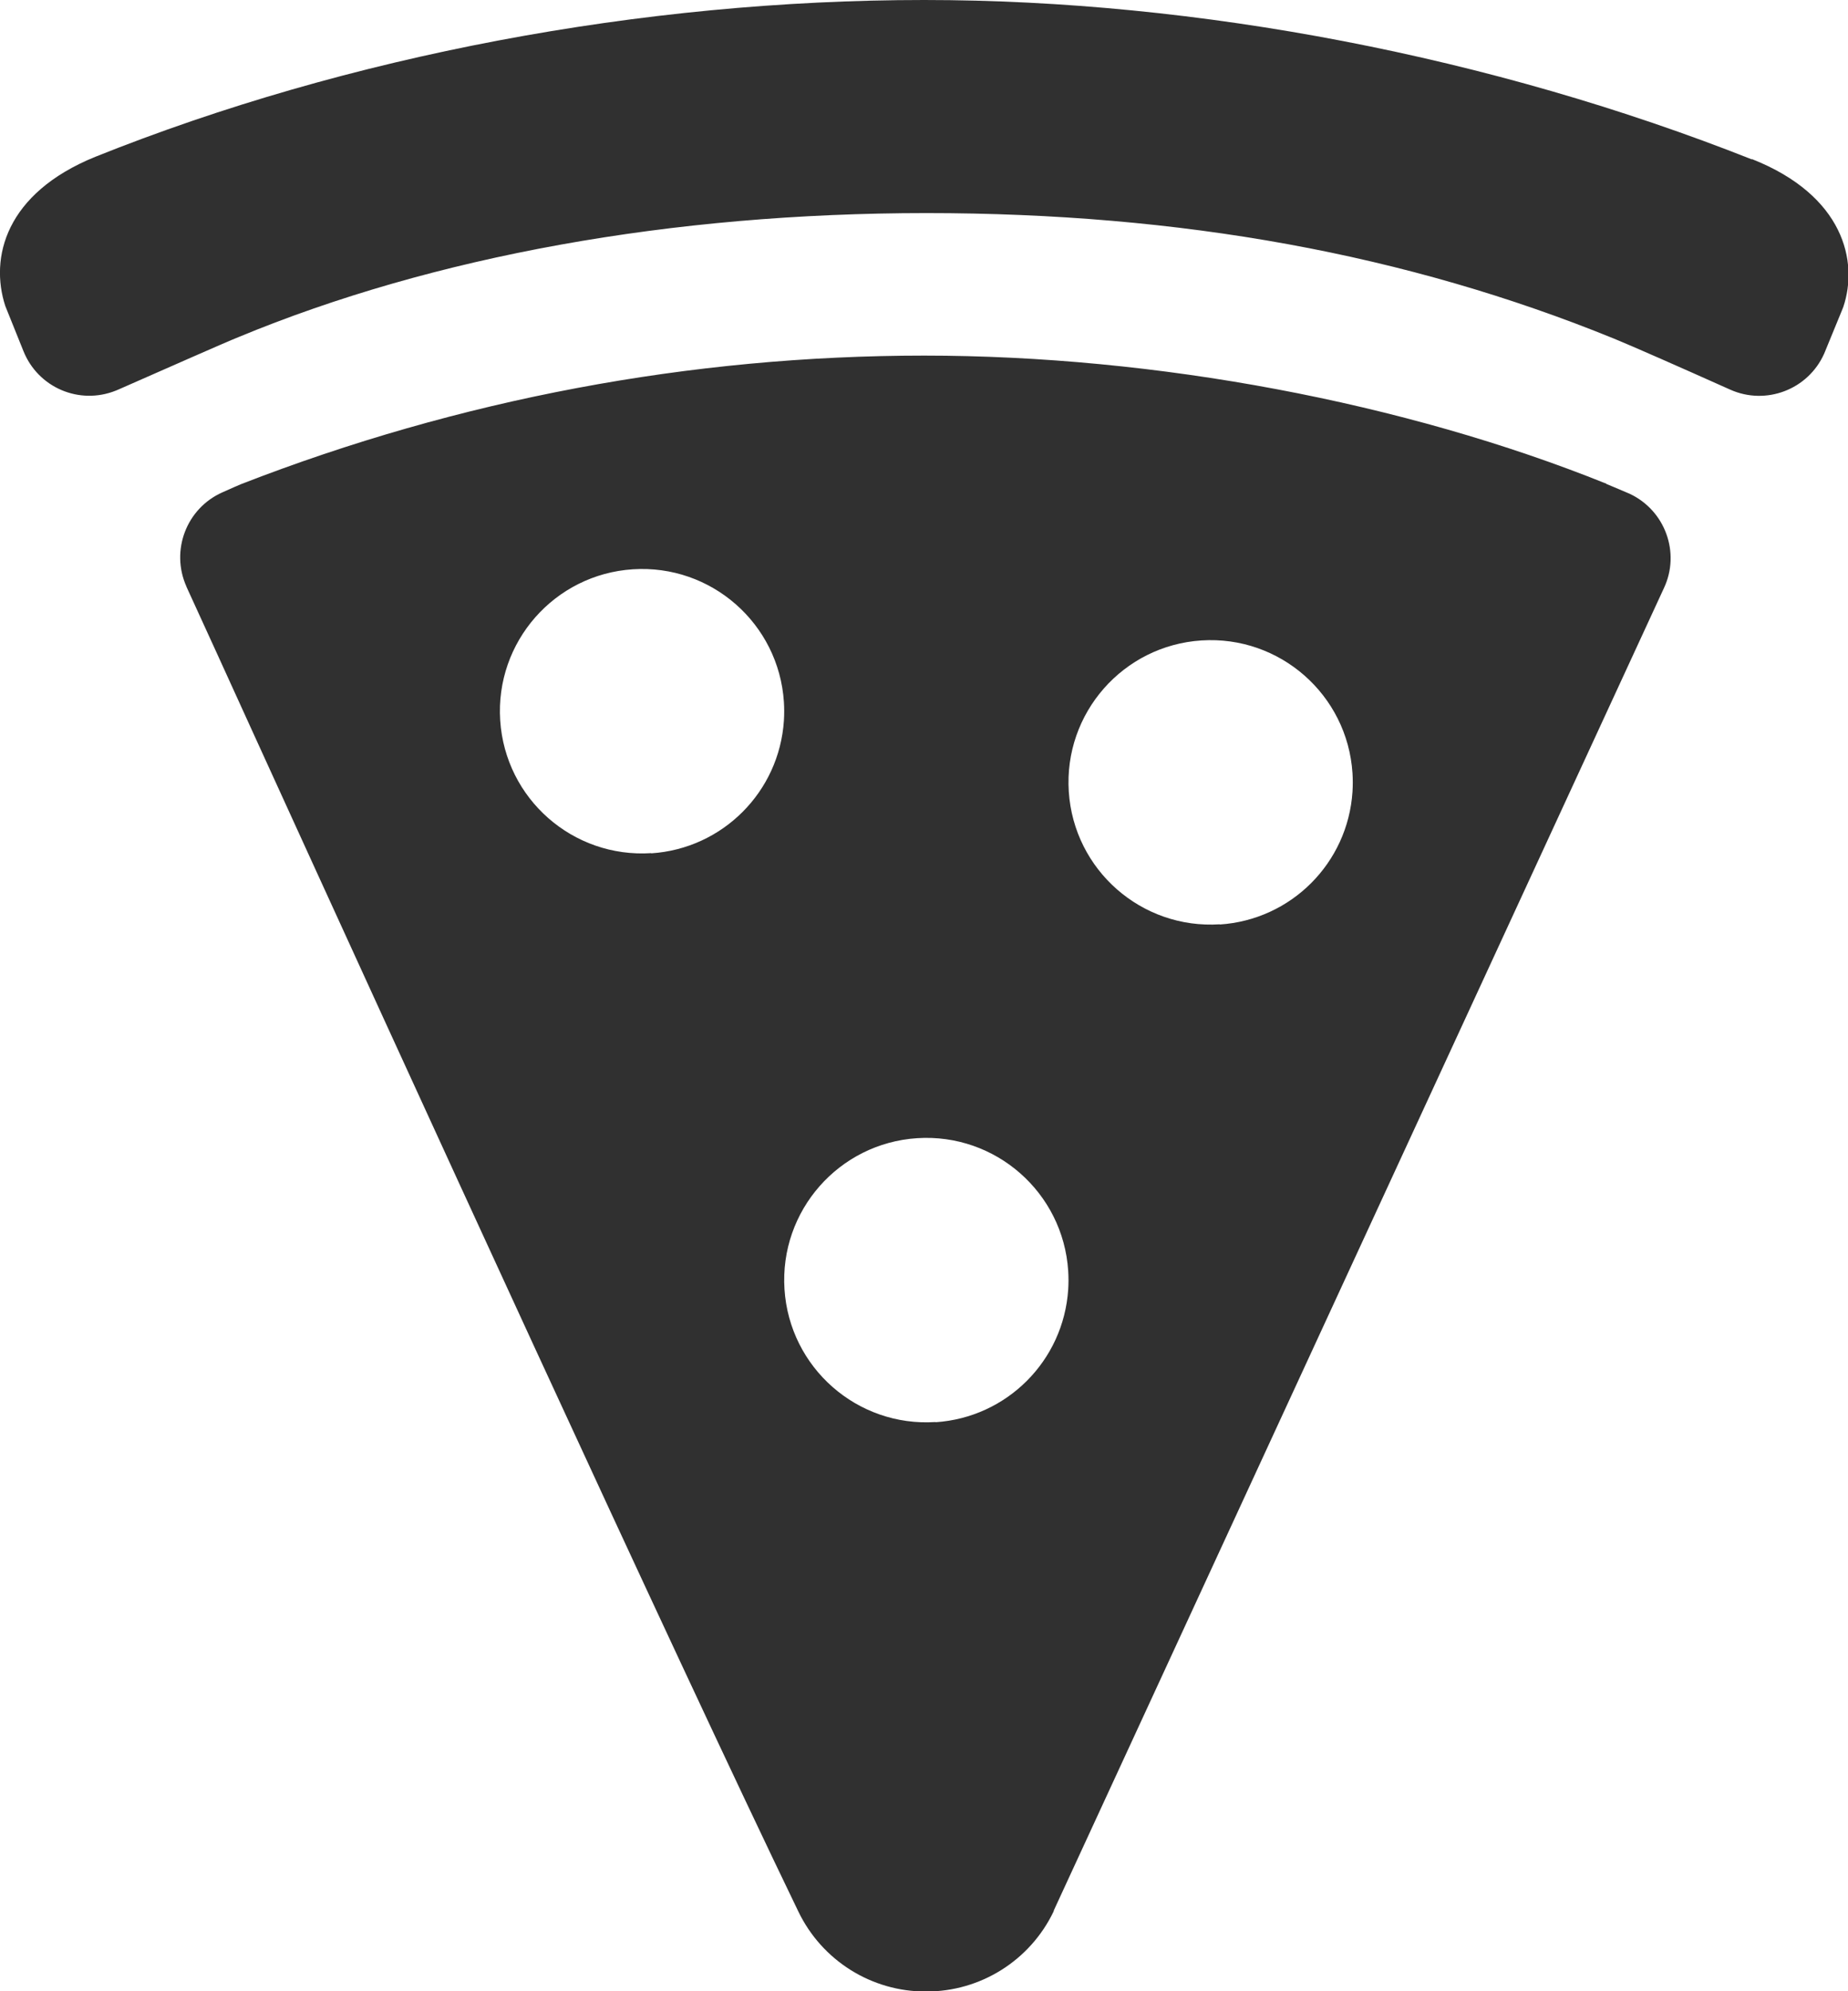<?xml version="1.0" encoding="UTF-8"?><svg id="Layer_1" xmlns="http://www.w3.org/2000/svg" viewBox="0 0 9.458 10.186"><defs><style>.cls-1{fill:#303030;}</style></defs><path class="cls-1" d="m8.965.815h0c-1.327-.525-2.831-.815-4.235-.815C3.285,0,1.779.285.488.802.027.989-.053,1.319.027,1.565l.093.231c.075.187.286.277.473.202.004-.002.008-.003.012-.005.246-.108.544-.24.614-.268,1.001-.415,2.219-.635,3.522-.635s2.458.21,3.519.642h0c.1.041.338.146.595.261.183.082.399,0,.481-.184.002-.004.003-.008.005-.012l.085-.207.008-.02c.078-.232.003-.57-.467-.756Zm-.742,1.66c-1.035-.417-2.308-.656-3.493-.656-1.196,0-2.381.224-3.495.657-.012.005-.047.02-.098.043-.183.082-.265.297-.183.481,0,0,0,.002.001.003.091.198.214.468.352.771.748,1.639,2.141,4.685,2.779,6.004.121.251.375.41.653.409h0c.279.001.534-.159.654-.411v-.003s3.123-6.765,3.123-6.765c.085-.181.006-.397-.175-.482-.005-.002-.009-.004-.014-.006-.051-.022-.088-.037-.102-.043h-.003Zm-4.89,1.889c-.401.026-.747-.278-.773-.679-.026-.401.278-.747.679-.773.401-.026.747.278.773.679.002.032.002.063,0,.095-.024.365-.314.655-.679.679h0Zm1.455,2.91c-.401.026-.747-.278-.773-.679-.026-.401.278-.747.679-.773.401-.026.747.278.773.679.002.032.002.063,0,.095-.024.365-.314.655-.679.679Zm1.455-2.546c-.401.026-.747-.278-.773-.679s.278-.747.679-.773c.401-.026.747.278.773.679.002.032.002.063,0,.095-.024.365-.314.655-.679.679Z"/></svg>